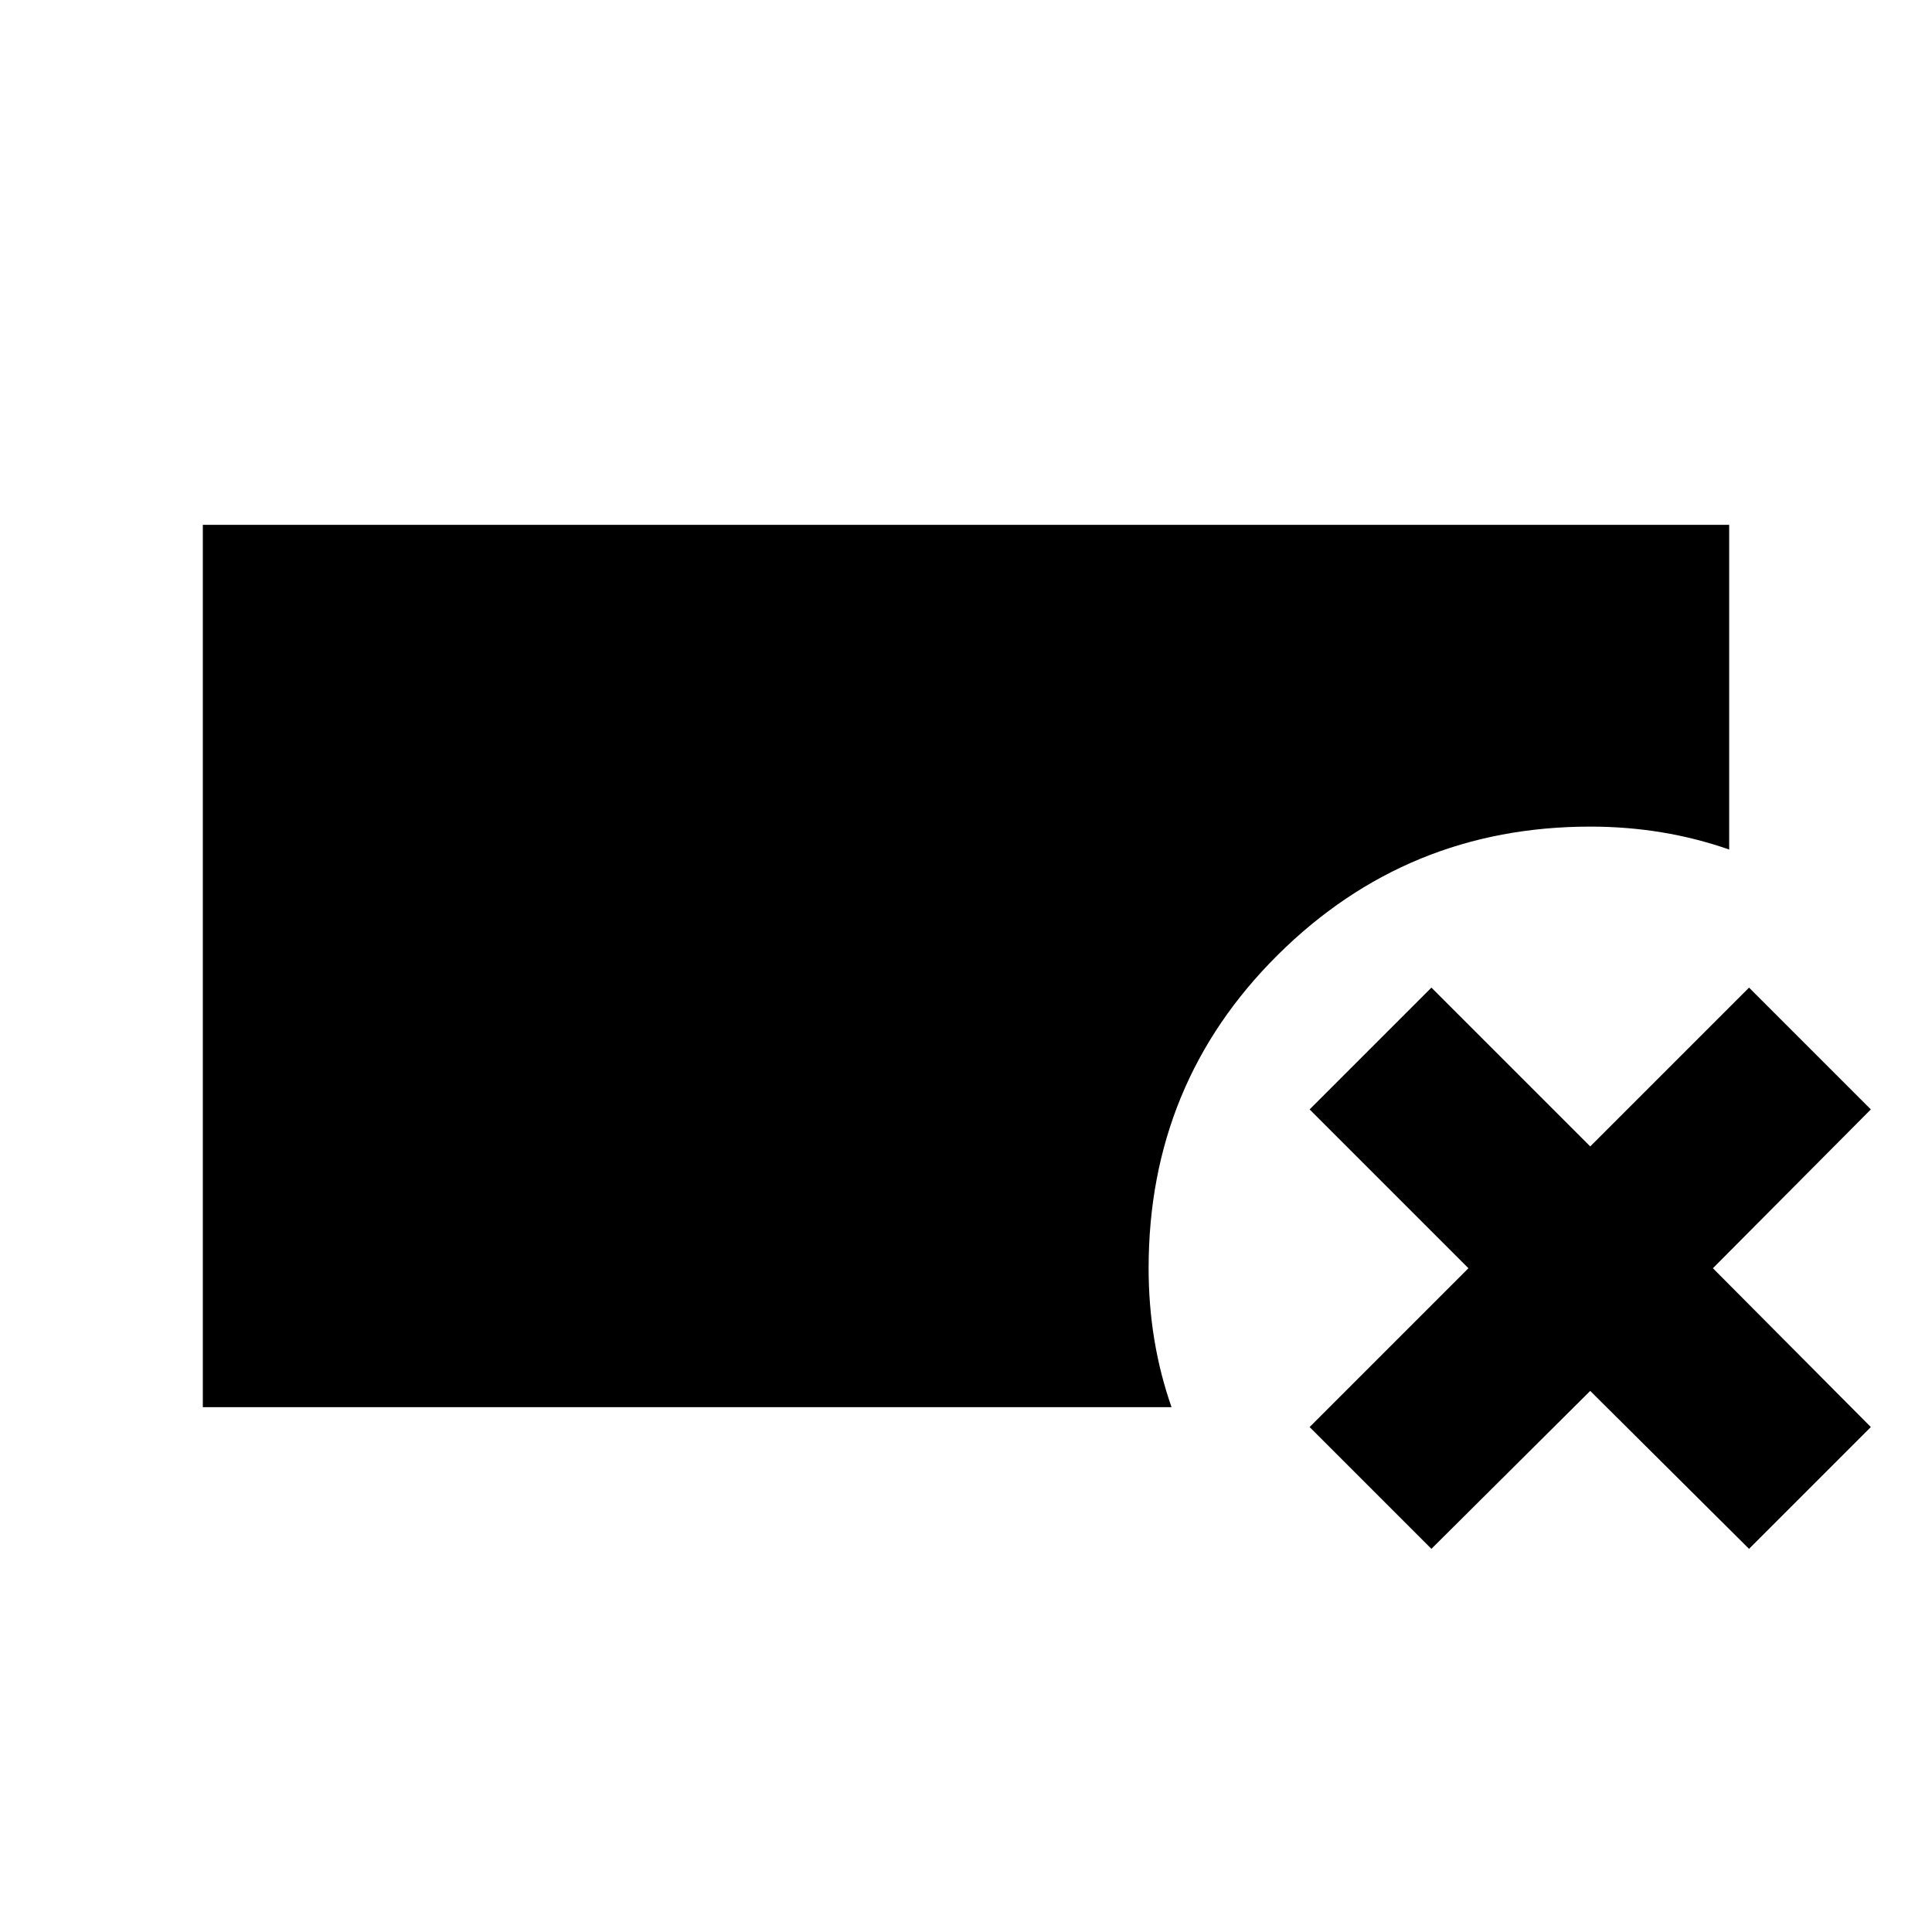 <svg xmlns="http://www.w3.org/2000/svg" height="24" viewBox="0 -960 960 960" width="24"><path d="M100.782-260.782v-438.436h758.436v161.349q-16.261-5.696-33.522-8.543-17.261-2.848-35.522-2.848-91 0-155.217 63.717-64.217 63.717-64.217 155.717 0 18.261 2.848 35.522 2.847 17.261 8.543 33.522H100.782Zm610.48 70.391-60.522-60.522 78.912-78.913-78.912-78.912 60.522-60.522 78.912 78.912 78.913-78.912 60.522 60.522-78.478 78.912 78.478 78.913-60.522 60.522-78.913-78.478-78.912 78.478Z"/></svg>